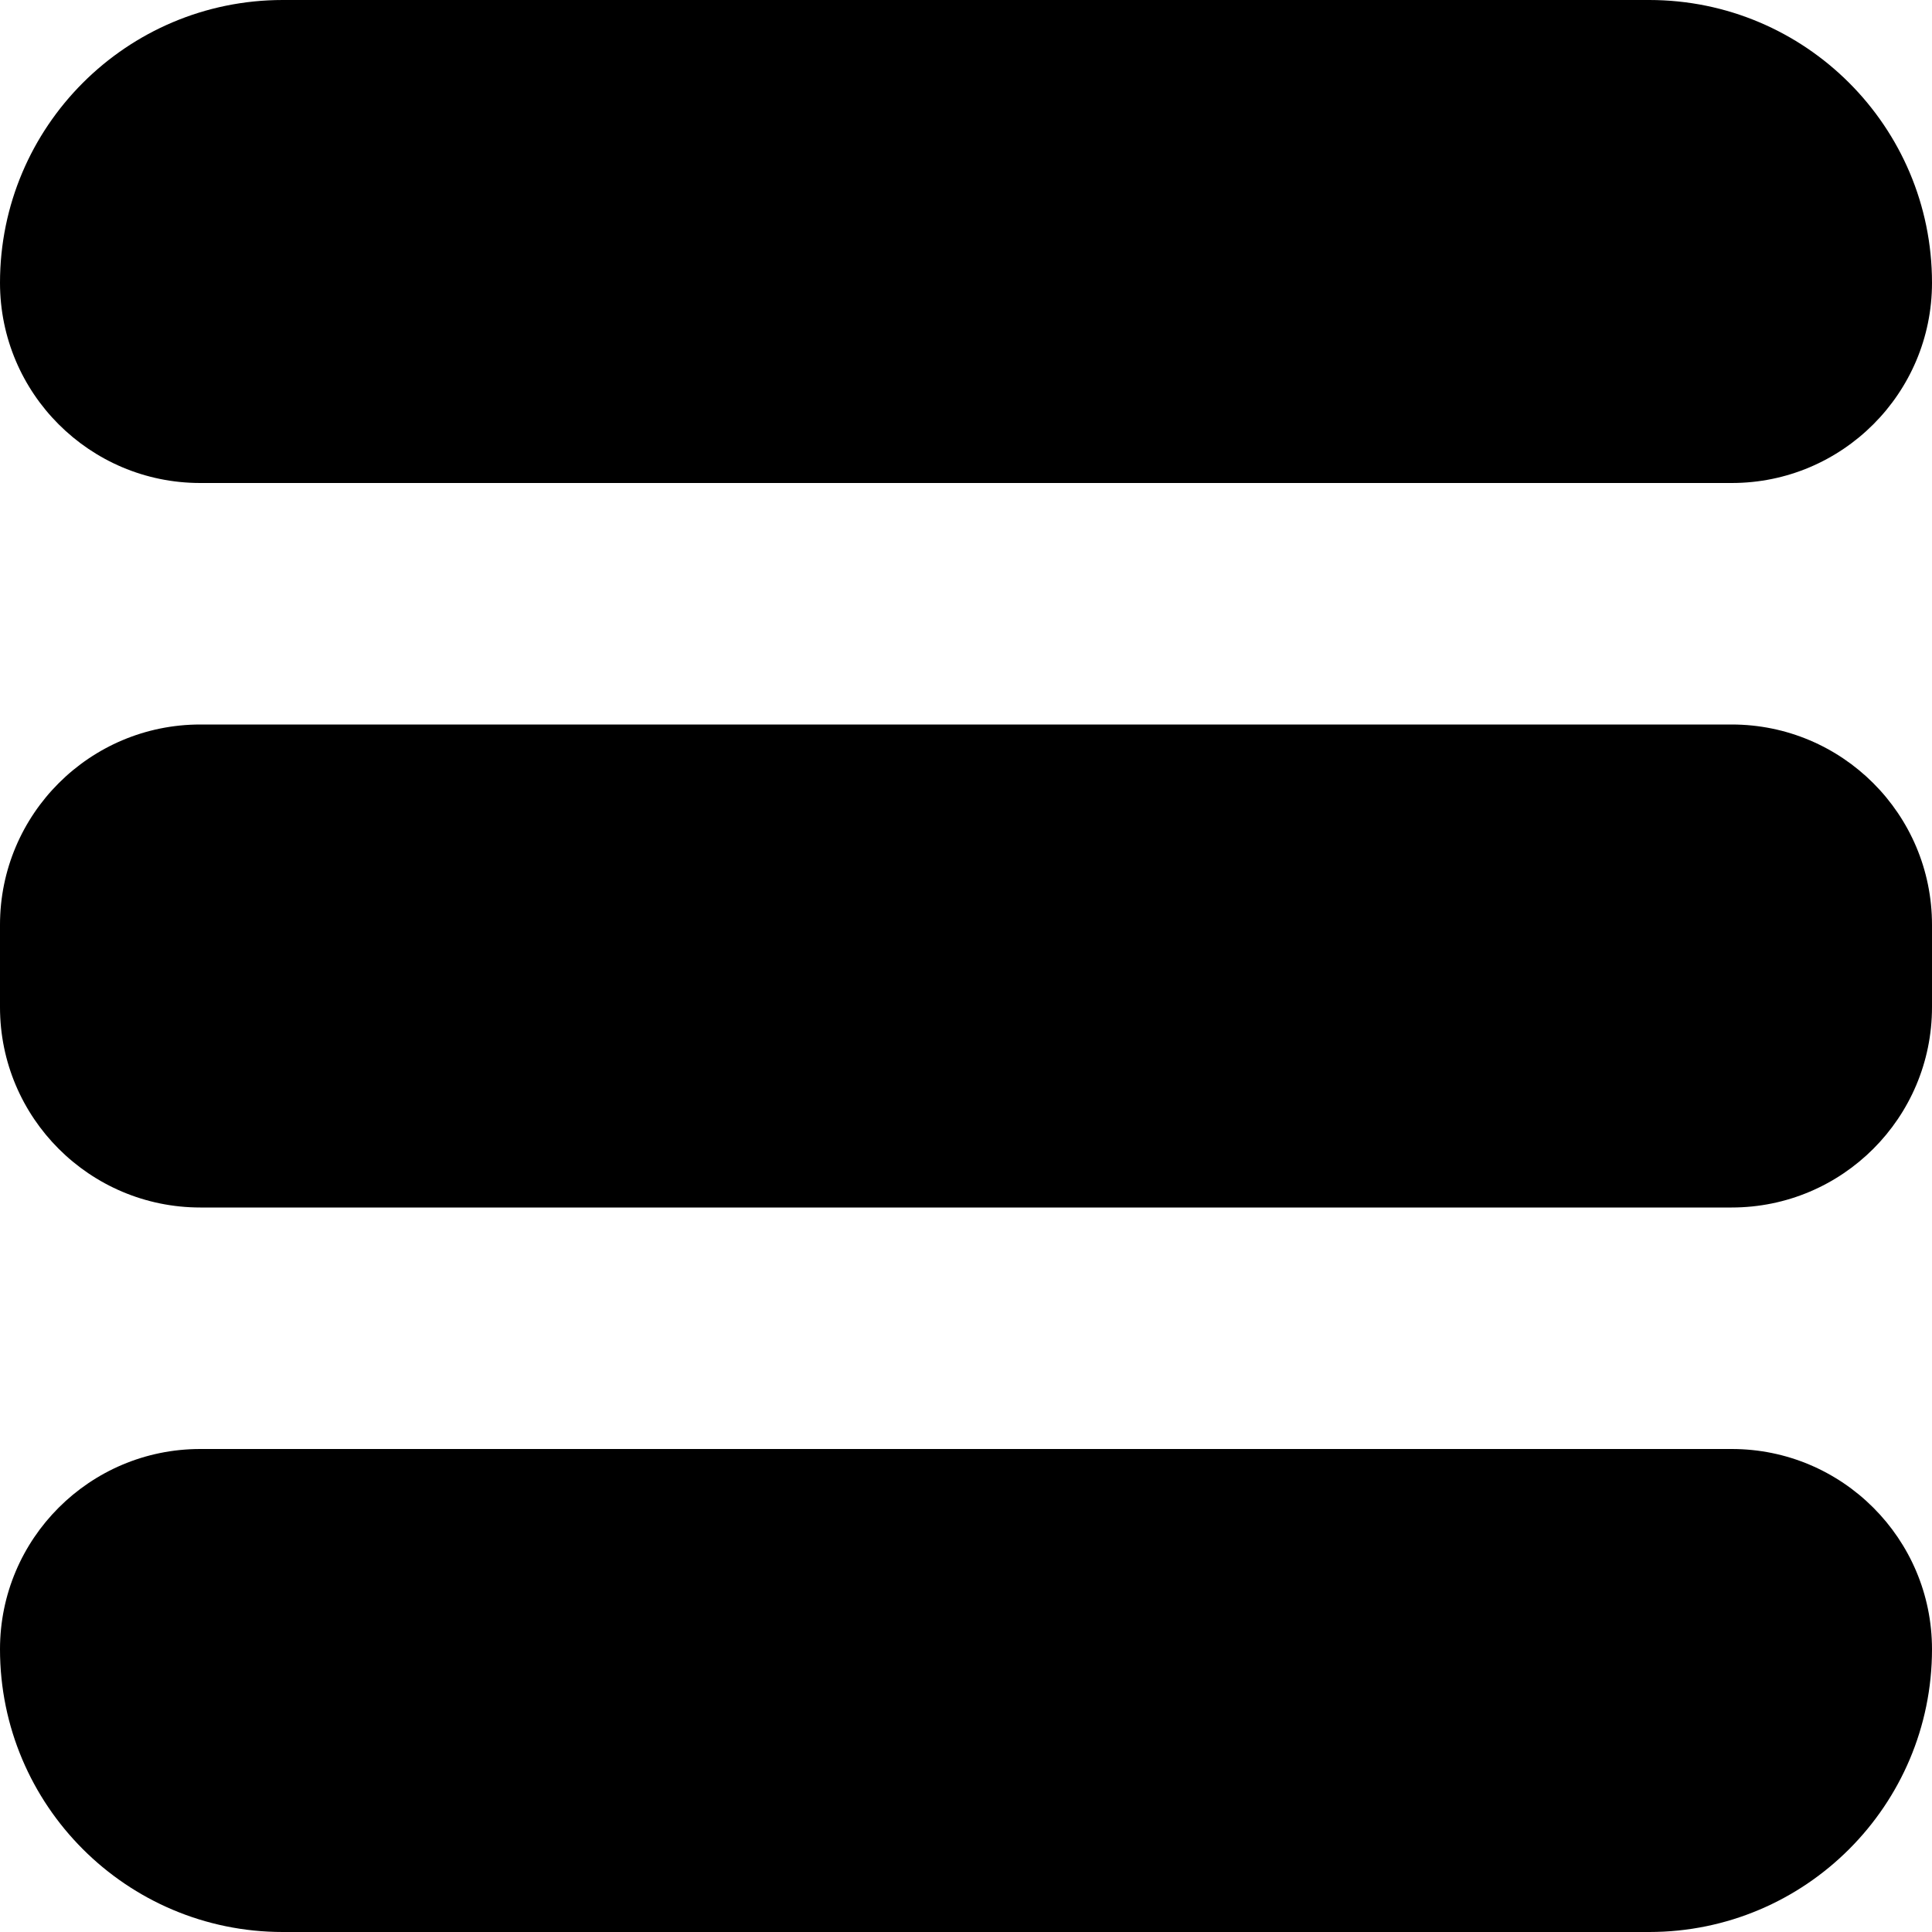 <?xml version="1.0" encoding="UTF-8" standalone="no"?><!DOCTYPE svg PUBLIC "-//W3C//DTD SVG 1.1//EN" "http://www.w3.org/Graphics/SVG/1.1/DTD/svg11.dtd"><svg width="16" height="16" viewBox="0 0 16 16" version="1.1" xmlns="http://www.w3.org/2000/svg" xmlns:xlink="http://www.w3.org/1999/xlink" xml:space="preserve" xmlns:serif="http://www.serif.com/" style="fill-rule:evenodd;clip-rule:evenodd;stroke-linejoin:round;stroke-miterlimit:2;"><g><g><path d="M16,2.342c0,-1.293 -1.049,-2.342 -2.342,-2.342l-11.316,0c-1.293,0 -2.342,1.049 -2.342,2.342c0,0.915 0.743,1.658 1.658,1.658l12.684,0c0.915,0 1.658,-0.743 1.658,-1.658Z"/><path d="M-0,13.658c-0,1.293 1.049,2.342 2.342,2.342l11.316,-0c1.293,-0 2.342,-1.049 2.342,-2.342c-0,-0.915 -0.743,-1.658 -1.658,-1.658l-12.684,-0c-0.915,-0 -1.658,0.743 -1.658,1.658Z"/><path d="M16,7.659c0,-0.916 -0.743,-1.659 -1.659,-1.659l-12.682,0c-0.916,0 -1.659,0.743 -1.659,1.659l0,0.682c0,0.916 0.743,1.659 1.659,1.659l12.682,0c0.916,0 1.659,-0.743 1.659,-1.659l0,-0.682Z"/></g></g></svg>